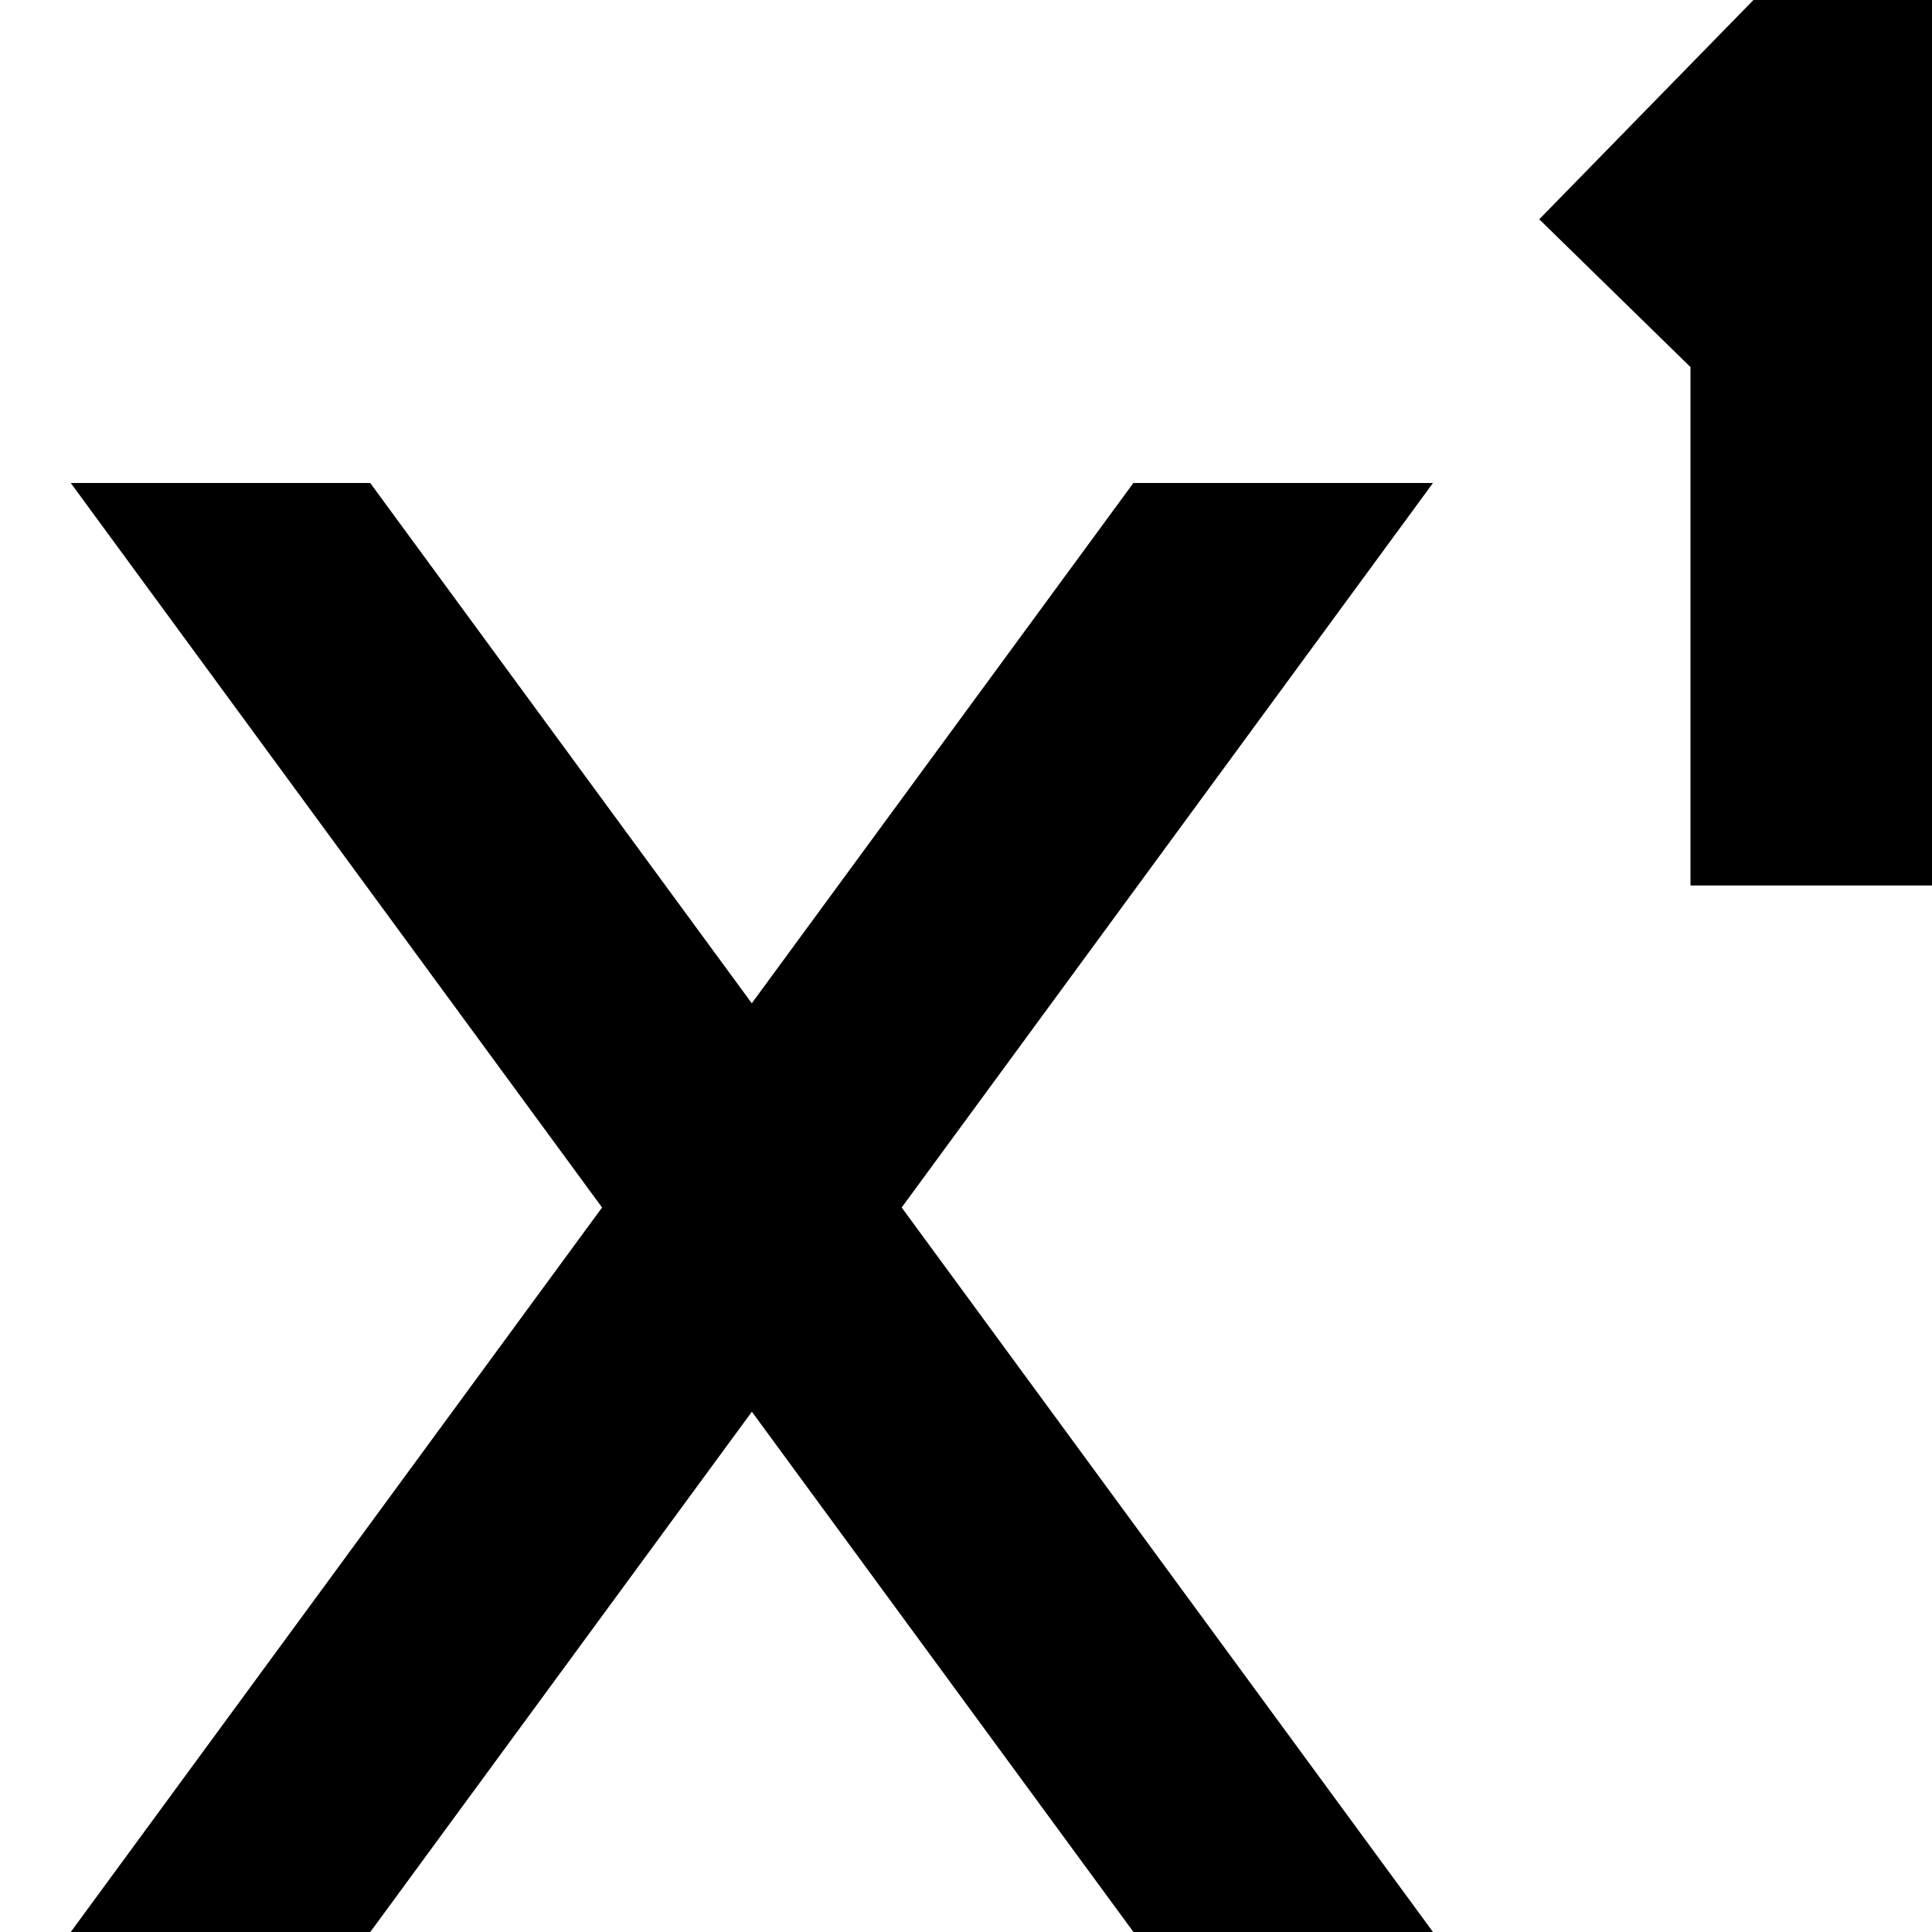<?xml version="1.0" encoding="UTF-8"?>
<svg xmlns="http://www.w3.org/2000/svg" id="Layer_1" data-name="Layer 1" viewBox="0 0 24 24" width="512" height="512"><path d="m24,0v11h-3v-6.44l-1.879-1.836,2.661-2.724h2.218Zm-9.921,6l-4.74,6.463-4.74-6.463H.879l6.6,9L.879,24h3.721l4.74-6.463,4.74,6.463h3.721l-6.6-9,6.6-9h-3.721Z"/></svg>
